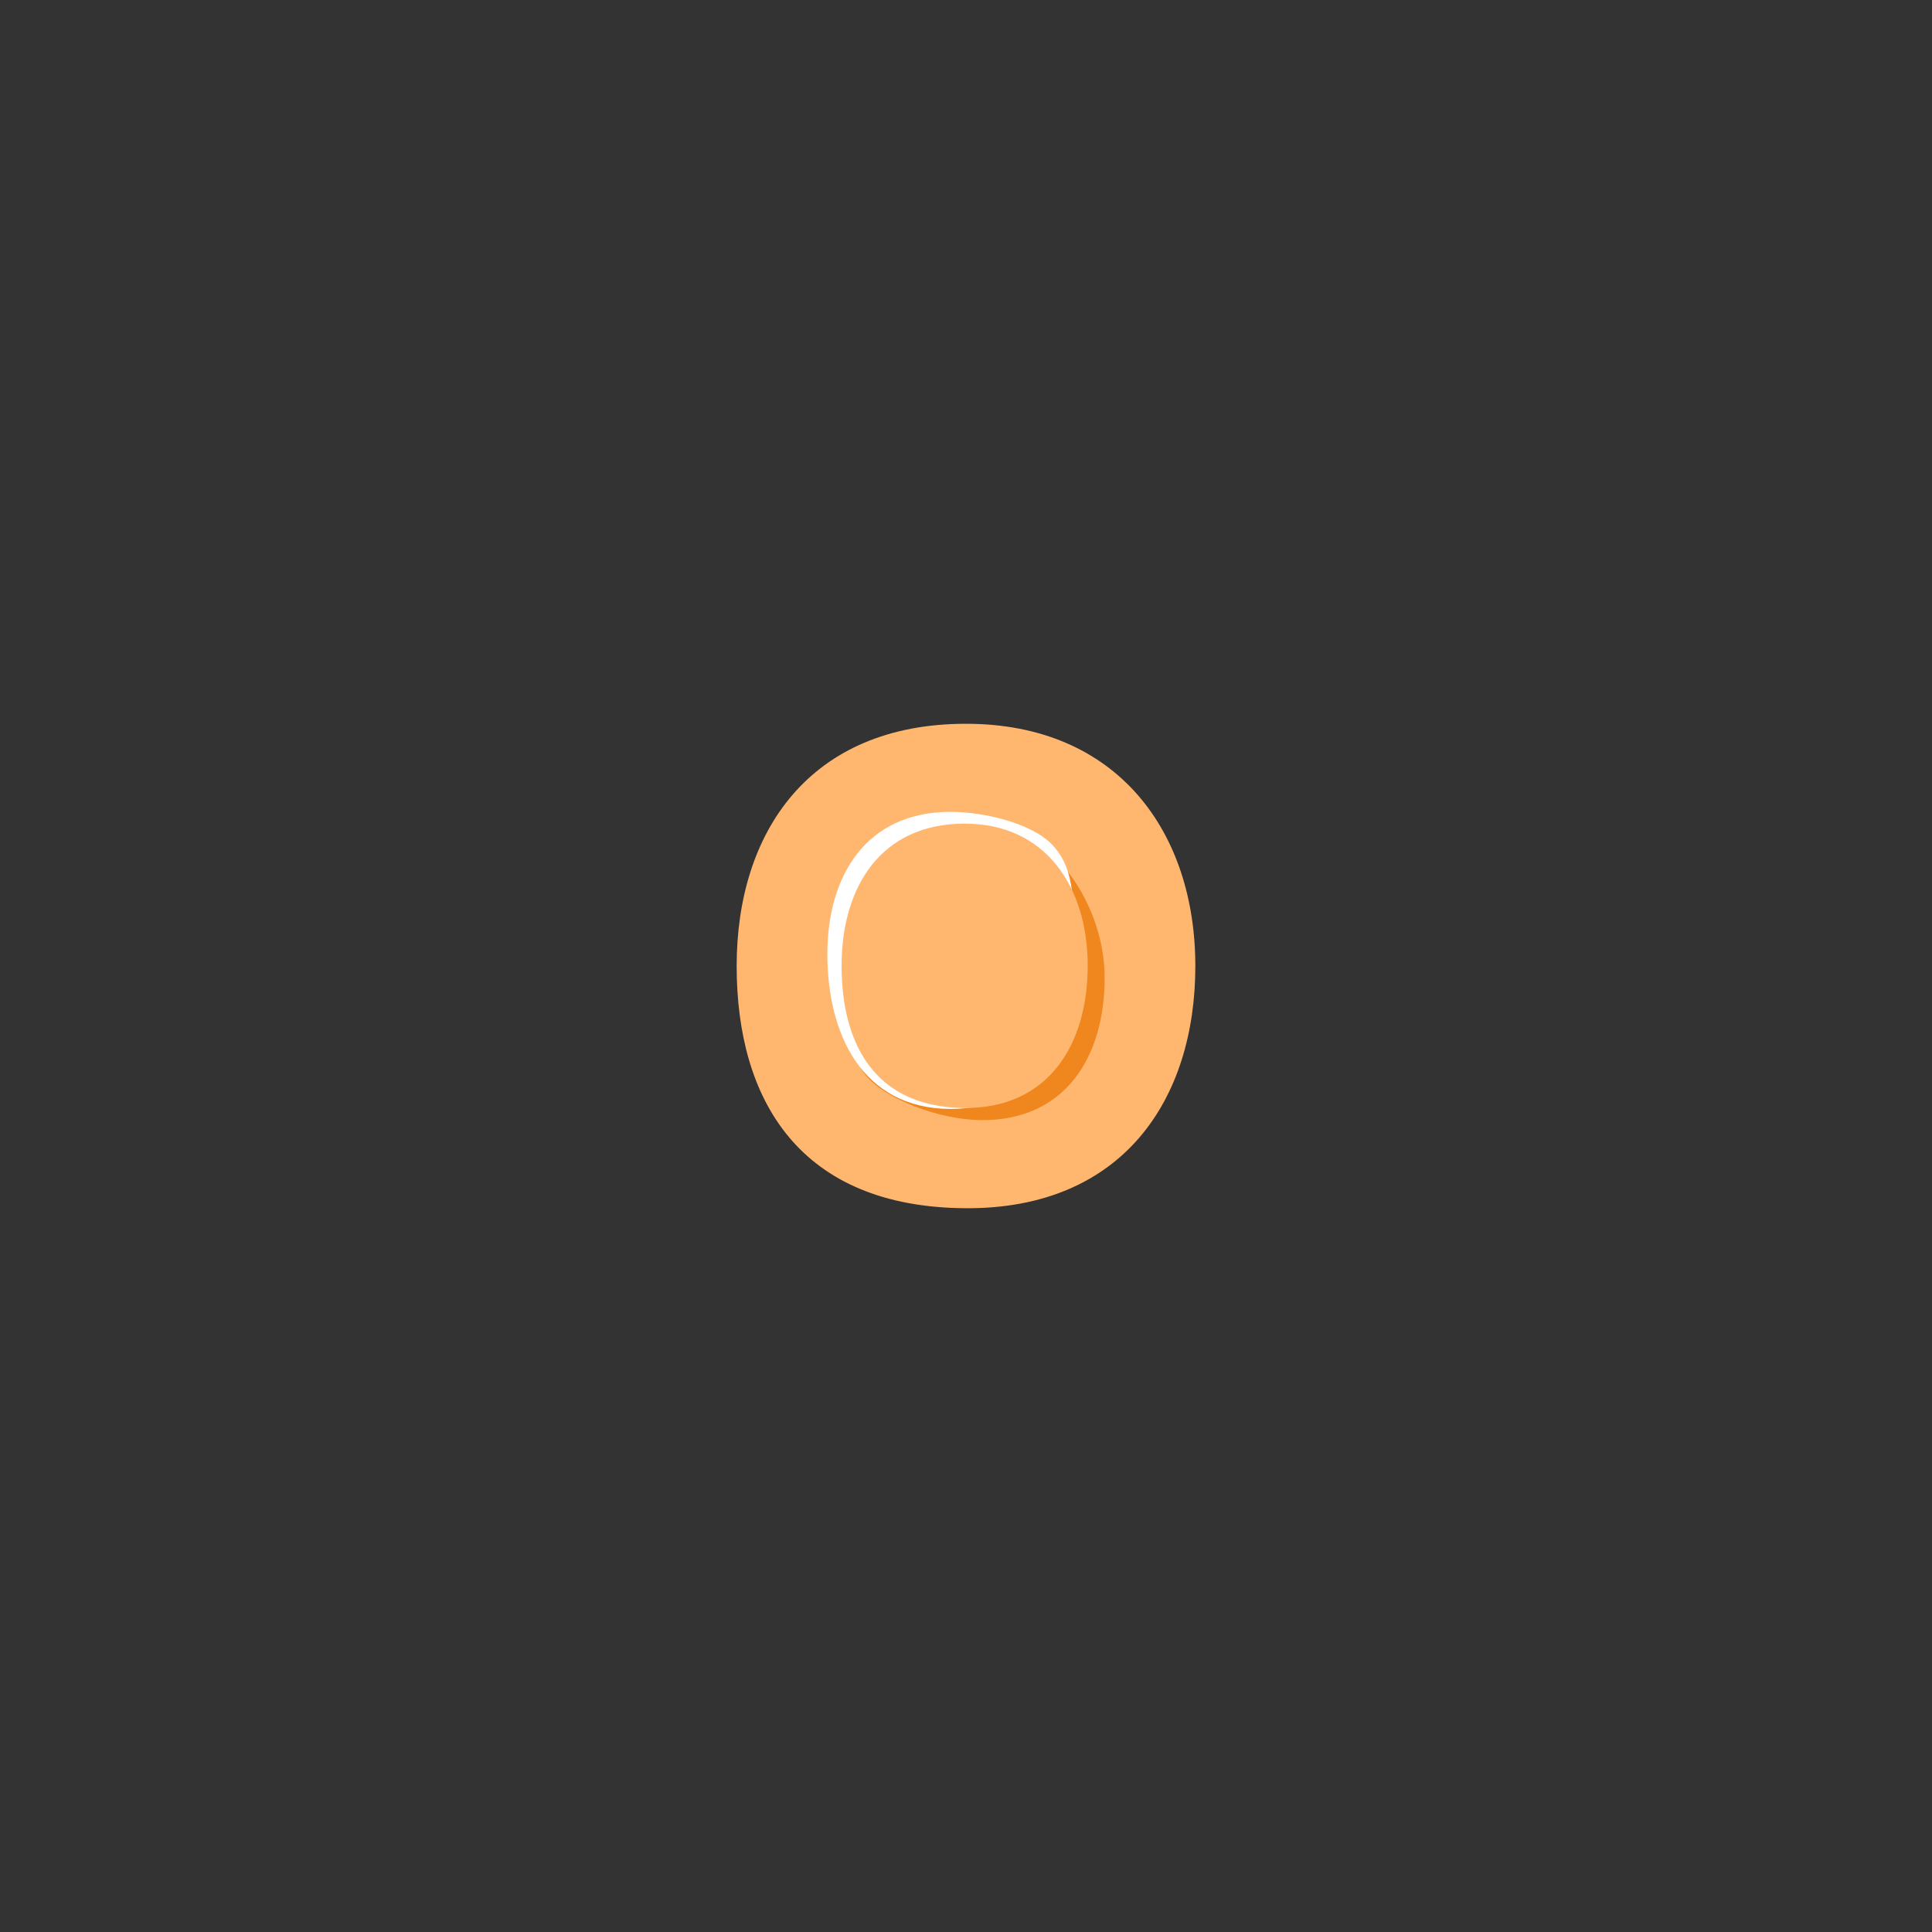 <svg version="1.1" xmlns="http://www.w3.org/2000/svg" xmlns:xlink="http://www.w3.org/1999/xlink" width="93.4" height="93.4" viewBox="0,0,93.4,93.4"><rect x="0" y="0" width="93.4" height="93.4" fill="#333333" stroke="none"/><g transform="translate(-193.3,-133.3)"><g data-paper-data="{&quot;isPaintingLayer&quot;:true}" fill-rule="nonzero" stroke="#000000" stroke-width="0" stroke-linecap="butt" stroke-linejoin="miter" stroke-miterlimit="10" stroke-dasharray="" stroke-dashoffset="0" style="mix-blend-mode: normal"><path d="M193.3,226.7v-93.4h93.4v93.4z" fill="none"/><path d="M240,168.29c7.329,0 11.087,5.243 11.087,11.71c0,6.467 -3.521,11.747 -11.087,11.71c-8.055,-0.039 -11.087,-5.243 -11.087,-11.71c0,-6.467 3.518,-11.71 11.087,-11.71z" fill="#ffb770"/><g><path d="M239.904,172.78c3.932,0 6.799,4.002 6.799,7.798c0,3.796 -1.889,6.895 -5.949,6.873c-2.038,-0.011 -4.61,-1.004 -5.562,-2.123c-1.066,-1.254 -0.387,-2.744 -0.387,-4.75c0,-3.796 1.038,-7.798 5.099,-7.798z" fill="#f0871e"/><path d="M239.246,172.549c1.684,0 3.866,0.564 4.839,1.507c1.3,1.26 1.11,3.195 1.11,5.366c0,3.796 -1.889,7.511 -5.949,7.489c-4.322,-0.023 -5.949,-3.694 -5.949,-7.489c0,-3.796 1.888,-6.873 5.949,-6.873z" fill="#ffffff"/><path d="M239.934,173.117c3.932,0 5.949,3.077 5.949,6.873c0,3.796 -1.889,6.895 -5.949,6.873c-4.322,-0.023 -5.949,-3.077 -5.949,-6.873c0,-3.796 1.888,-6.873 5.949,-6.873z" fill="#ffb770"/></g></g></g></svg>